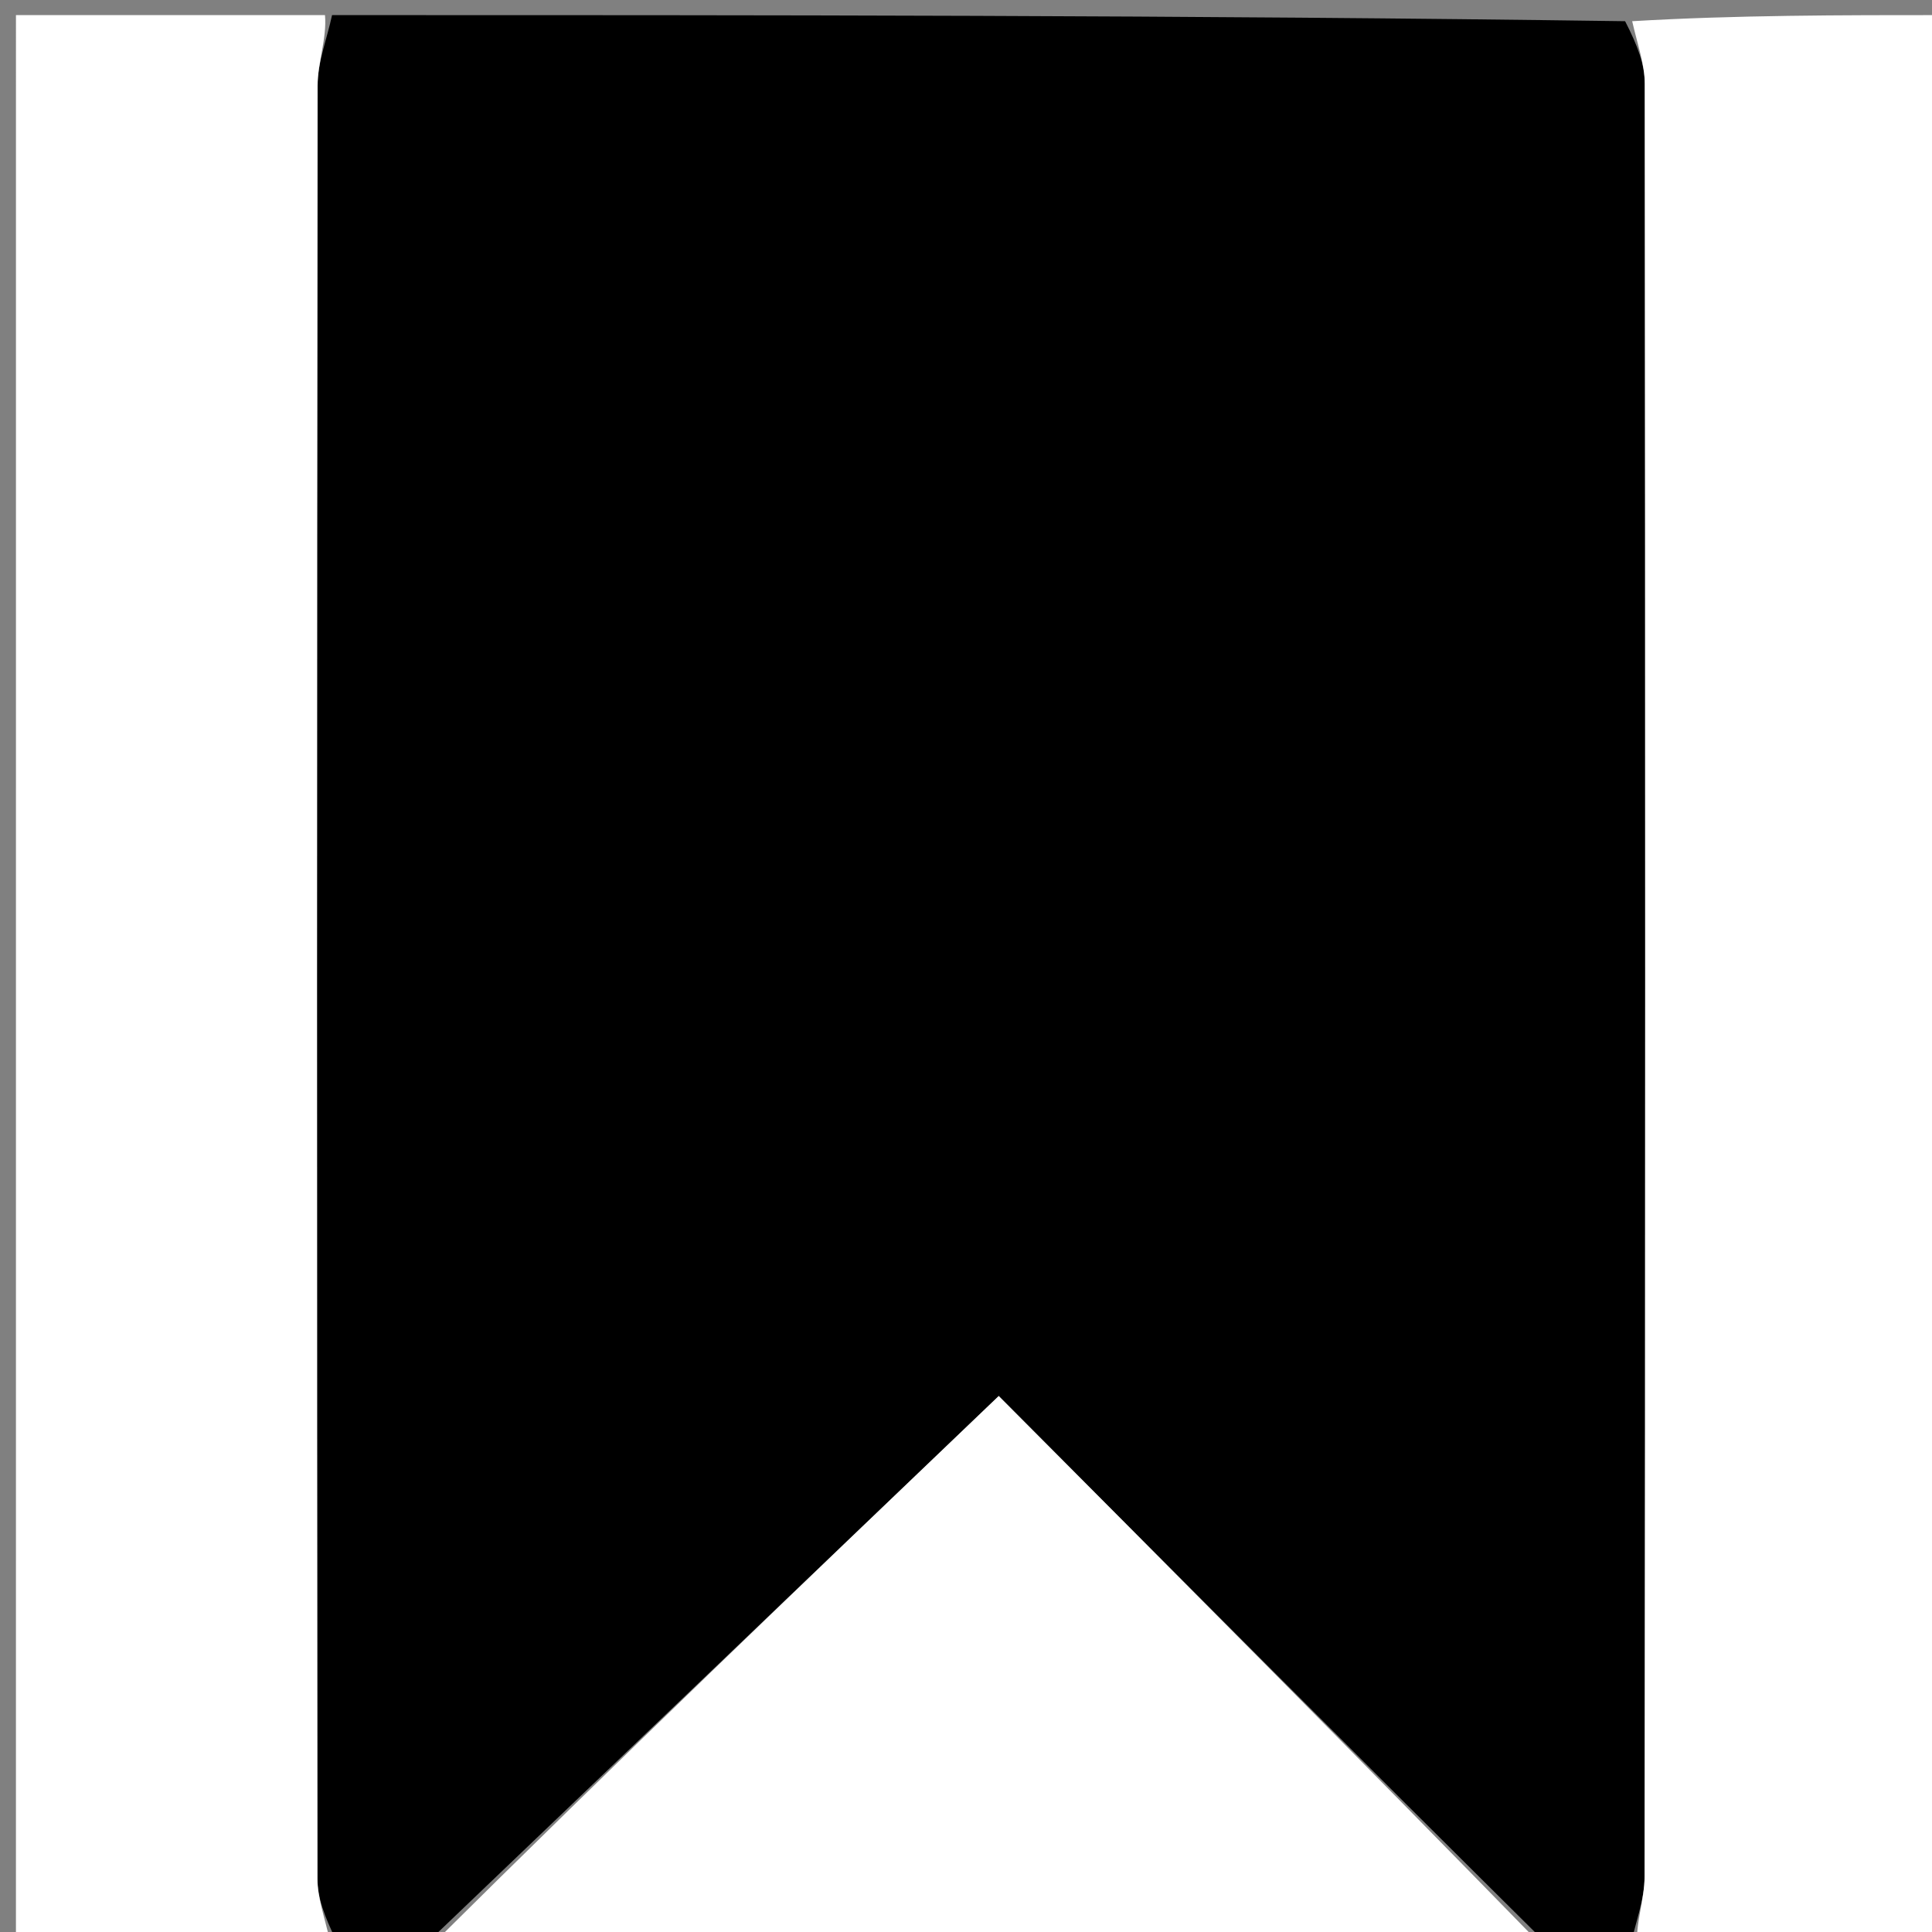<svg version="1.1" id="Layer_1" xmlns="http://www.w3.org/2000/svg" xmlns:xlink="http://www.w3.org/1999/xlink" x="0px" y="0px"
	 width="100%" viewBox="0 0 128 128" enable-background="new 0 0 128 128" xml:space="preserve">
<rect x="0" y="0" width="128" height="128" fill="#808080" stroke="none"/>
<path fill="#000000" opacity="1" stroke="none" 
	d="
M22,1 
	C50.354,1 78.708,1 107.667,1.405 
	C108.515,3.051 108.968,4.292 108.969,5.533 
	C109.007,45.13 109.011,84.727 108.958,124.324 
	C108.956,125.883 108.333,127.441 108,129 
	C106.286,129 104.571,129 102.358,128.669 
	C89.678,116.101 77.496,103.866 66.169,92.489 
	C53.171,104.923 40.585,116.961 28,129 
	C26.286,129 24.571,129 22.292,128.595 
	C21.485,126.949 21.032,125.708 21.031,124.467 
	C20.993,84.87 20.989,45.273 21.042,5.676 
	C21.044,4.117 21.667,2.559 22,1 
z"/>
<path fill="#FFFFFF" opacity="1" stroke="none" 
	d="
M21.531,1 
	C21.667,2.559 21.044,4.117 21.042,5.676 
	C20.989,45.273 20.993,84.87 21.031,124.467 
	C21.032,125.708 21.485,126.949 21.864,128.595 
	C15.018,129 8.036,129 1.056,129 
	C1.057,86.333 1.057,43.667 1.057,1 
	C7.763,1 14.413,1 21.531,1 
z"/>
<path fill="#FFFFFF" opacity="1" stroke="none" 
	d="
M108.469,129 
	C108.333,127.441 108.956,125.883 108.958,124.324 
	C109.011,84.727 109.007,45.13 108.969,5.533 
	C108.968,4.292 108.515,3.051 108.136,1.405 
	C114.982,1 121.964,1 128.944,1 
	C128.943,43.667 128.943,86.333 128.943,129 
	C122.237,129 115.587,129 108.469,129 
z"/>
<path fill="#FFFFFF" opacity="1" stroke="none" 
	d="
M28.469,129 
	C40.585,116.961 53.171,104.923 66.169,92.489 
	C77.496,103.866 89.678,116.101 101.93,128.669 
	C77.646,129 53.292,129 28.469,129 
z"/>
</svg>